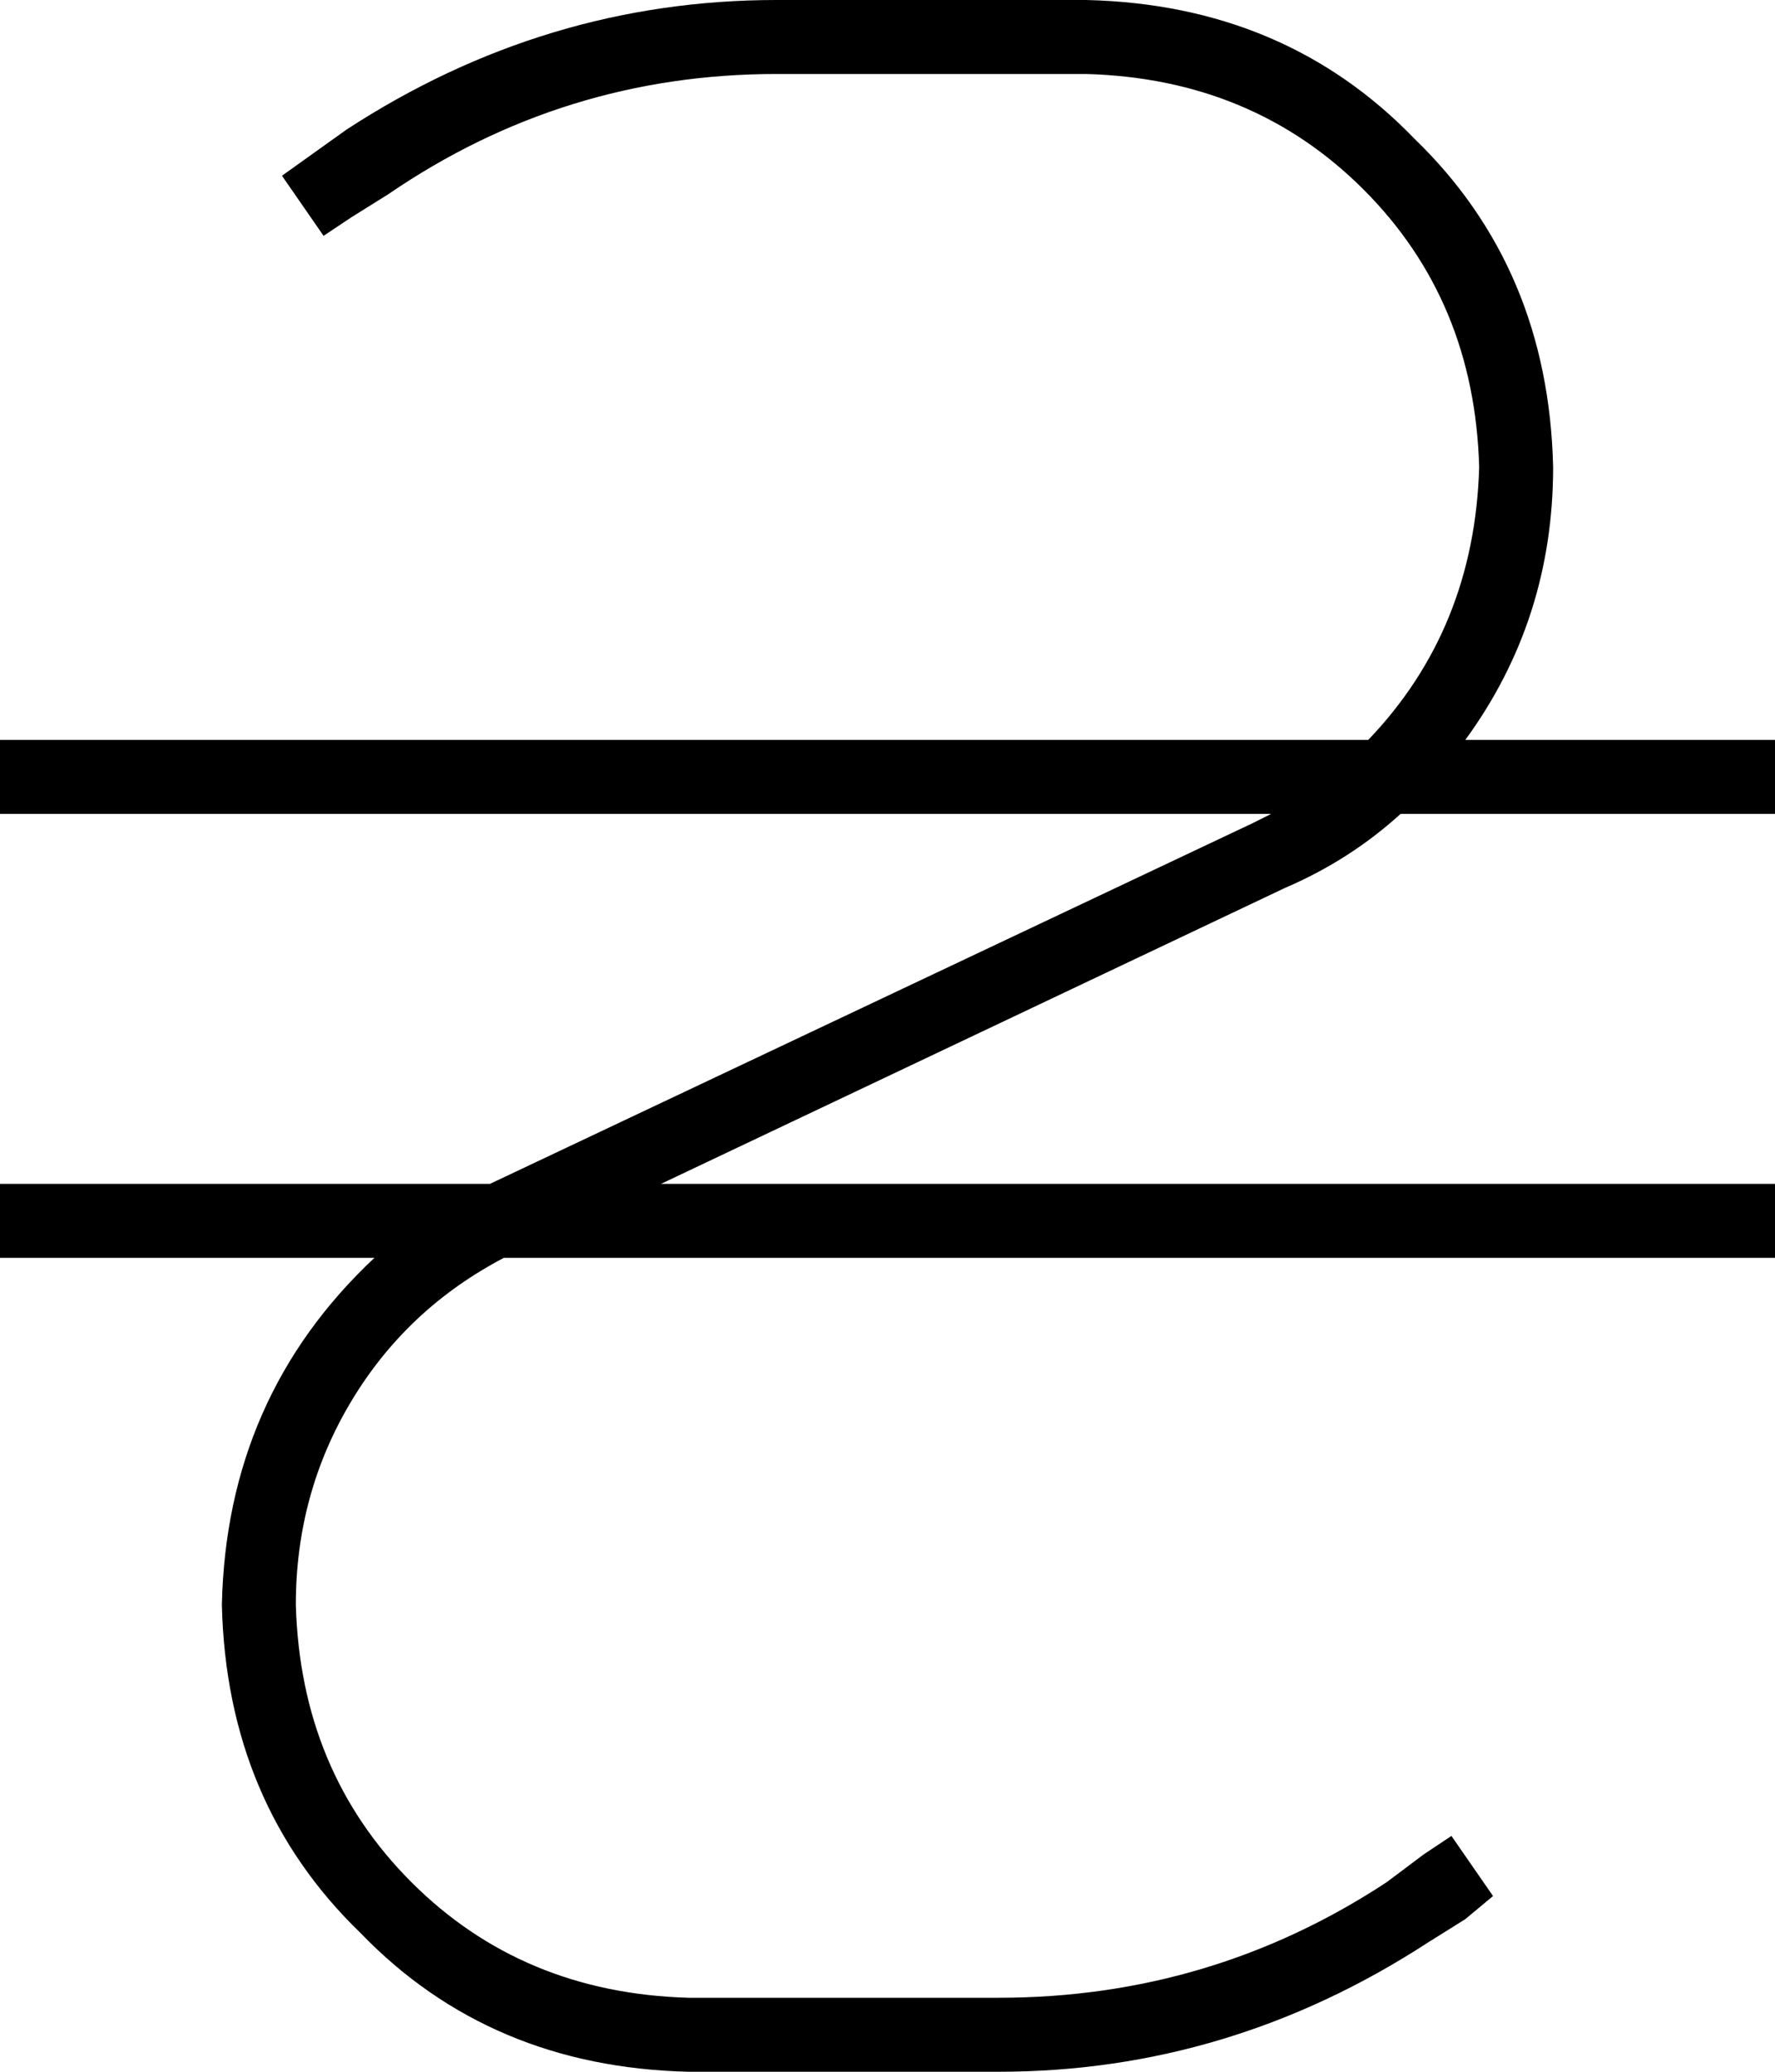 <svg xmlns="http://www.w3.org/2000/svg" viewBox="0 0 384 448">
  <path d="M 84 42 Q 122 16 168 16 L 235 16 L 235 16 Q 271 17 295 41 Q 319 65 320 101 Q 319 136 296 160 L 16 160 L 0 160 L 0 176 L 0 176 L 16 176 L 275 176 Q 273 177 271 178 L 106 256 L 106 256 Q 106 256 105 256 L 16 256 L 0 256 L 0 272 L 0 272 L 16 272 L 81 272 Q 49 302 48 347 Q 49 390 78 418 Q 106 447 149 448 L 216 448 L 216 448 Q 266 448 309 420 L 317 415 L 317 415 L 323 410 L 323 410 L 314 397 L 314 397 L 308 401 L 308 401 L 300 407 L 300 407 Q 262 432 216 432 L 149 432 L 149 432 Q 113 431 89 407 Q 65 383 64 347 Q 64 323 76 303 Q 88 283 109 272 L 368 272 L 384 272 L 384 256 L 384 256 L 368 256 L 143 256 L 278 192 L 278 192 Q 292 186 303 176 L 368 176 L 384 176 L 384 160 L 384 160 L 368 160 L 317 160 Q 336 134 336 101 Q 335 58 306 30 Q 278 1 235 0 L 168 0 L 168 0 Q 118 0 75 28 L 68 33 L 68 33 L 61 38 L 61 38 L 70 51 L 70 51 L 76 47 L 76 47 L 84 42 L 84 42 Z" />
</svg>